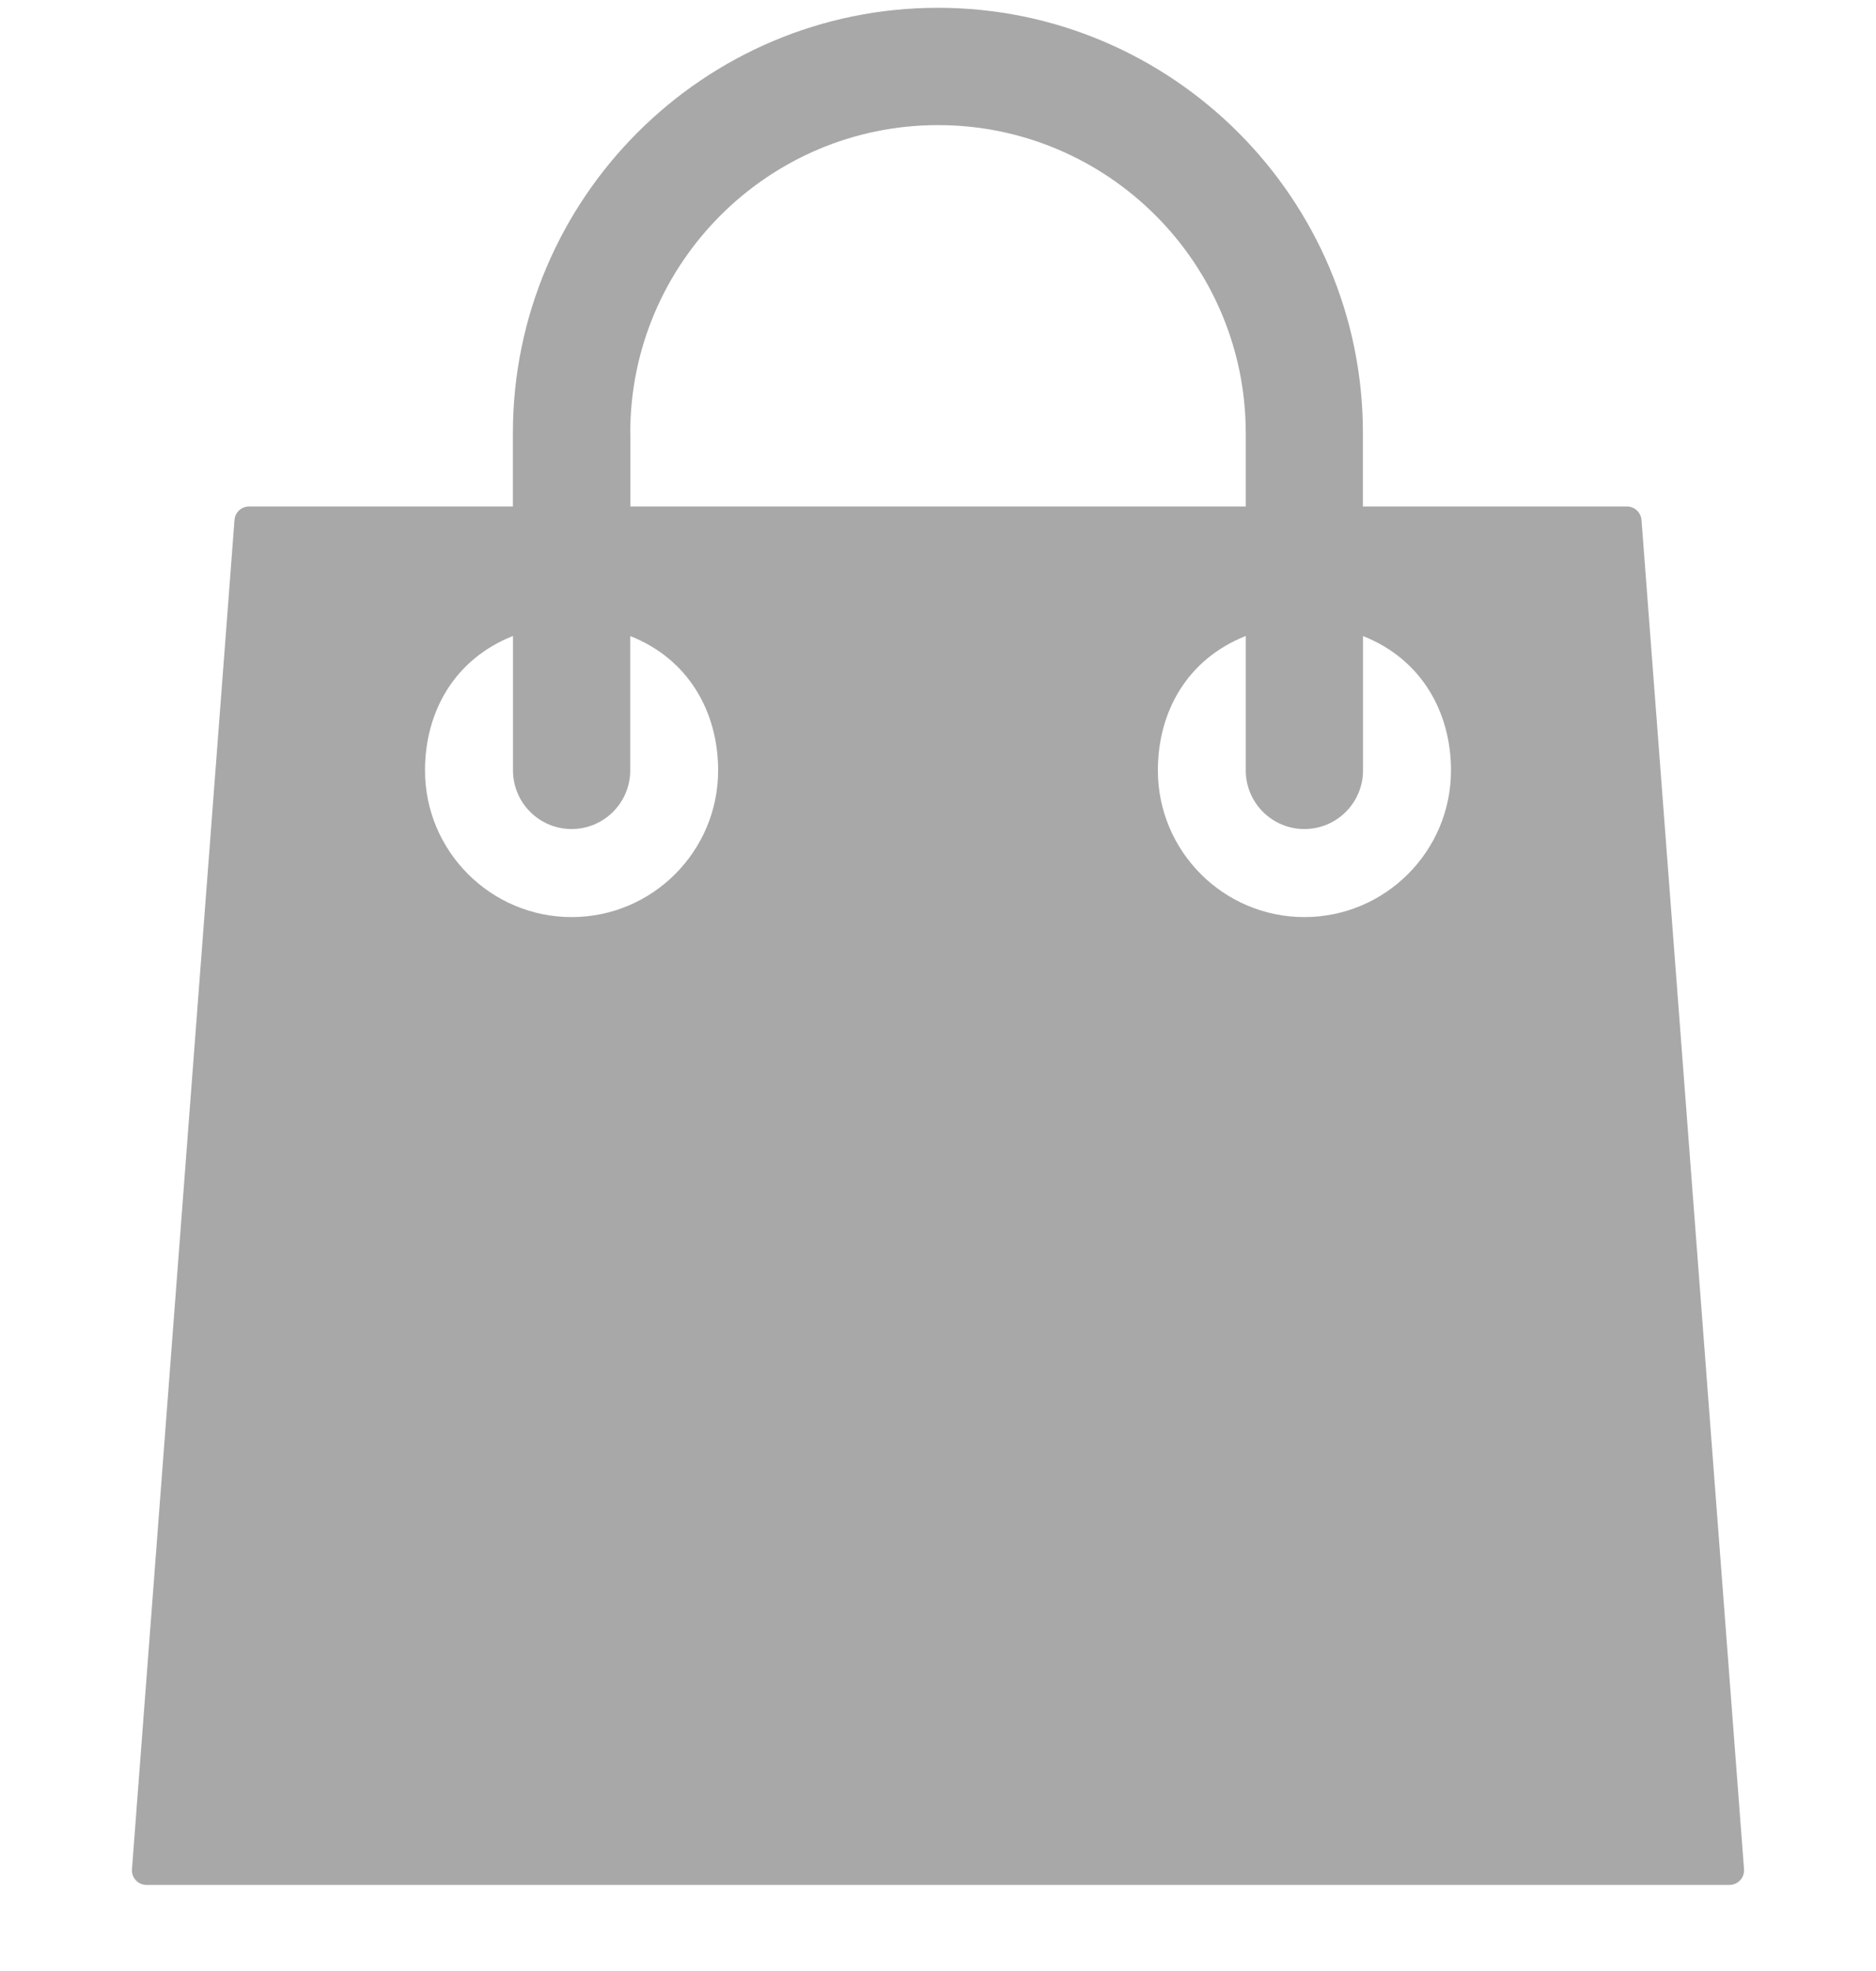 <svg xmlns="http://www.w3.org/2000/svg" width="20" height="21" fill="none" viewBox="0 0 20 21">
    <g clip-path="url(#clip0)">
        <path fill="#A8A8A8" d="M17.5 5.54c-.007-.082-.075-.144-.156-.144H14.53v-.782c0-2.498-2.033-4.531-4.531-4.531-2.498 0-4.531 2.033-4.531 4.531v.782H2.656c-.081 0-.15.062-.156.144L1.407 19.915c-.004.043.011.086.041.118.03.032.071.05.114.05h16.875c.044 0 .085-.018.115-.05s.044-.075.041-.118L17.5 5.54zM6.719 4.614c0-1.809 1.472-3.281 3.281-3.281 1.81 0 3.281 1.472 3.281 3.281v.782H6.72v-.782zm-.625 5.157c-.862 0-1.563-.701-1.563-1.563 0-.624.313-1.185.938-1.432v1.432c0 .345.28.625.625.625.344 0 .625-.28.625-.625V6.777c.625.246.937.813.937 1.431 0 .862-.7 1.563-1.562 1.563zm7.812 0c-.862 0-1.562-.701-1.562-1.563 0-.624.312-1.185.937-1.432v1.432c0 .345.28.625.625.625s.625-.28.625-.625V6.777c.625.246.938.813.938 1.431 0 .862-.701 1.563-1.563 1.563z"/>
    </g>
    <defs>
        <clipPath id="clip0">
            <path fill="#fff" d="M0 0H20V20H0z" transform="translate(0 .083)"/>
        </clipPath>
    </defs>
</svg>
